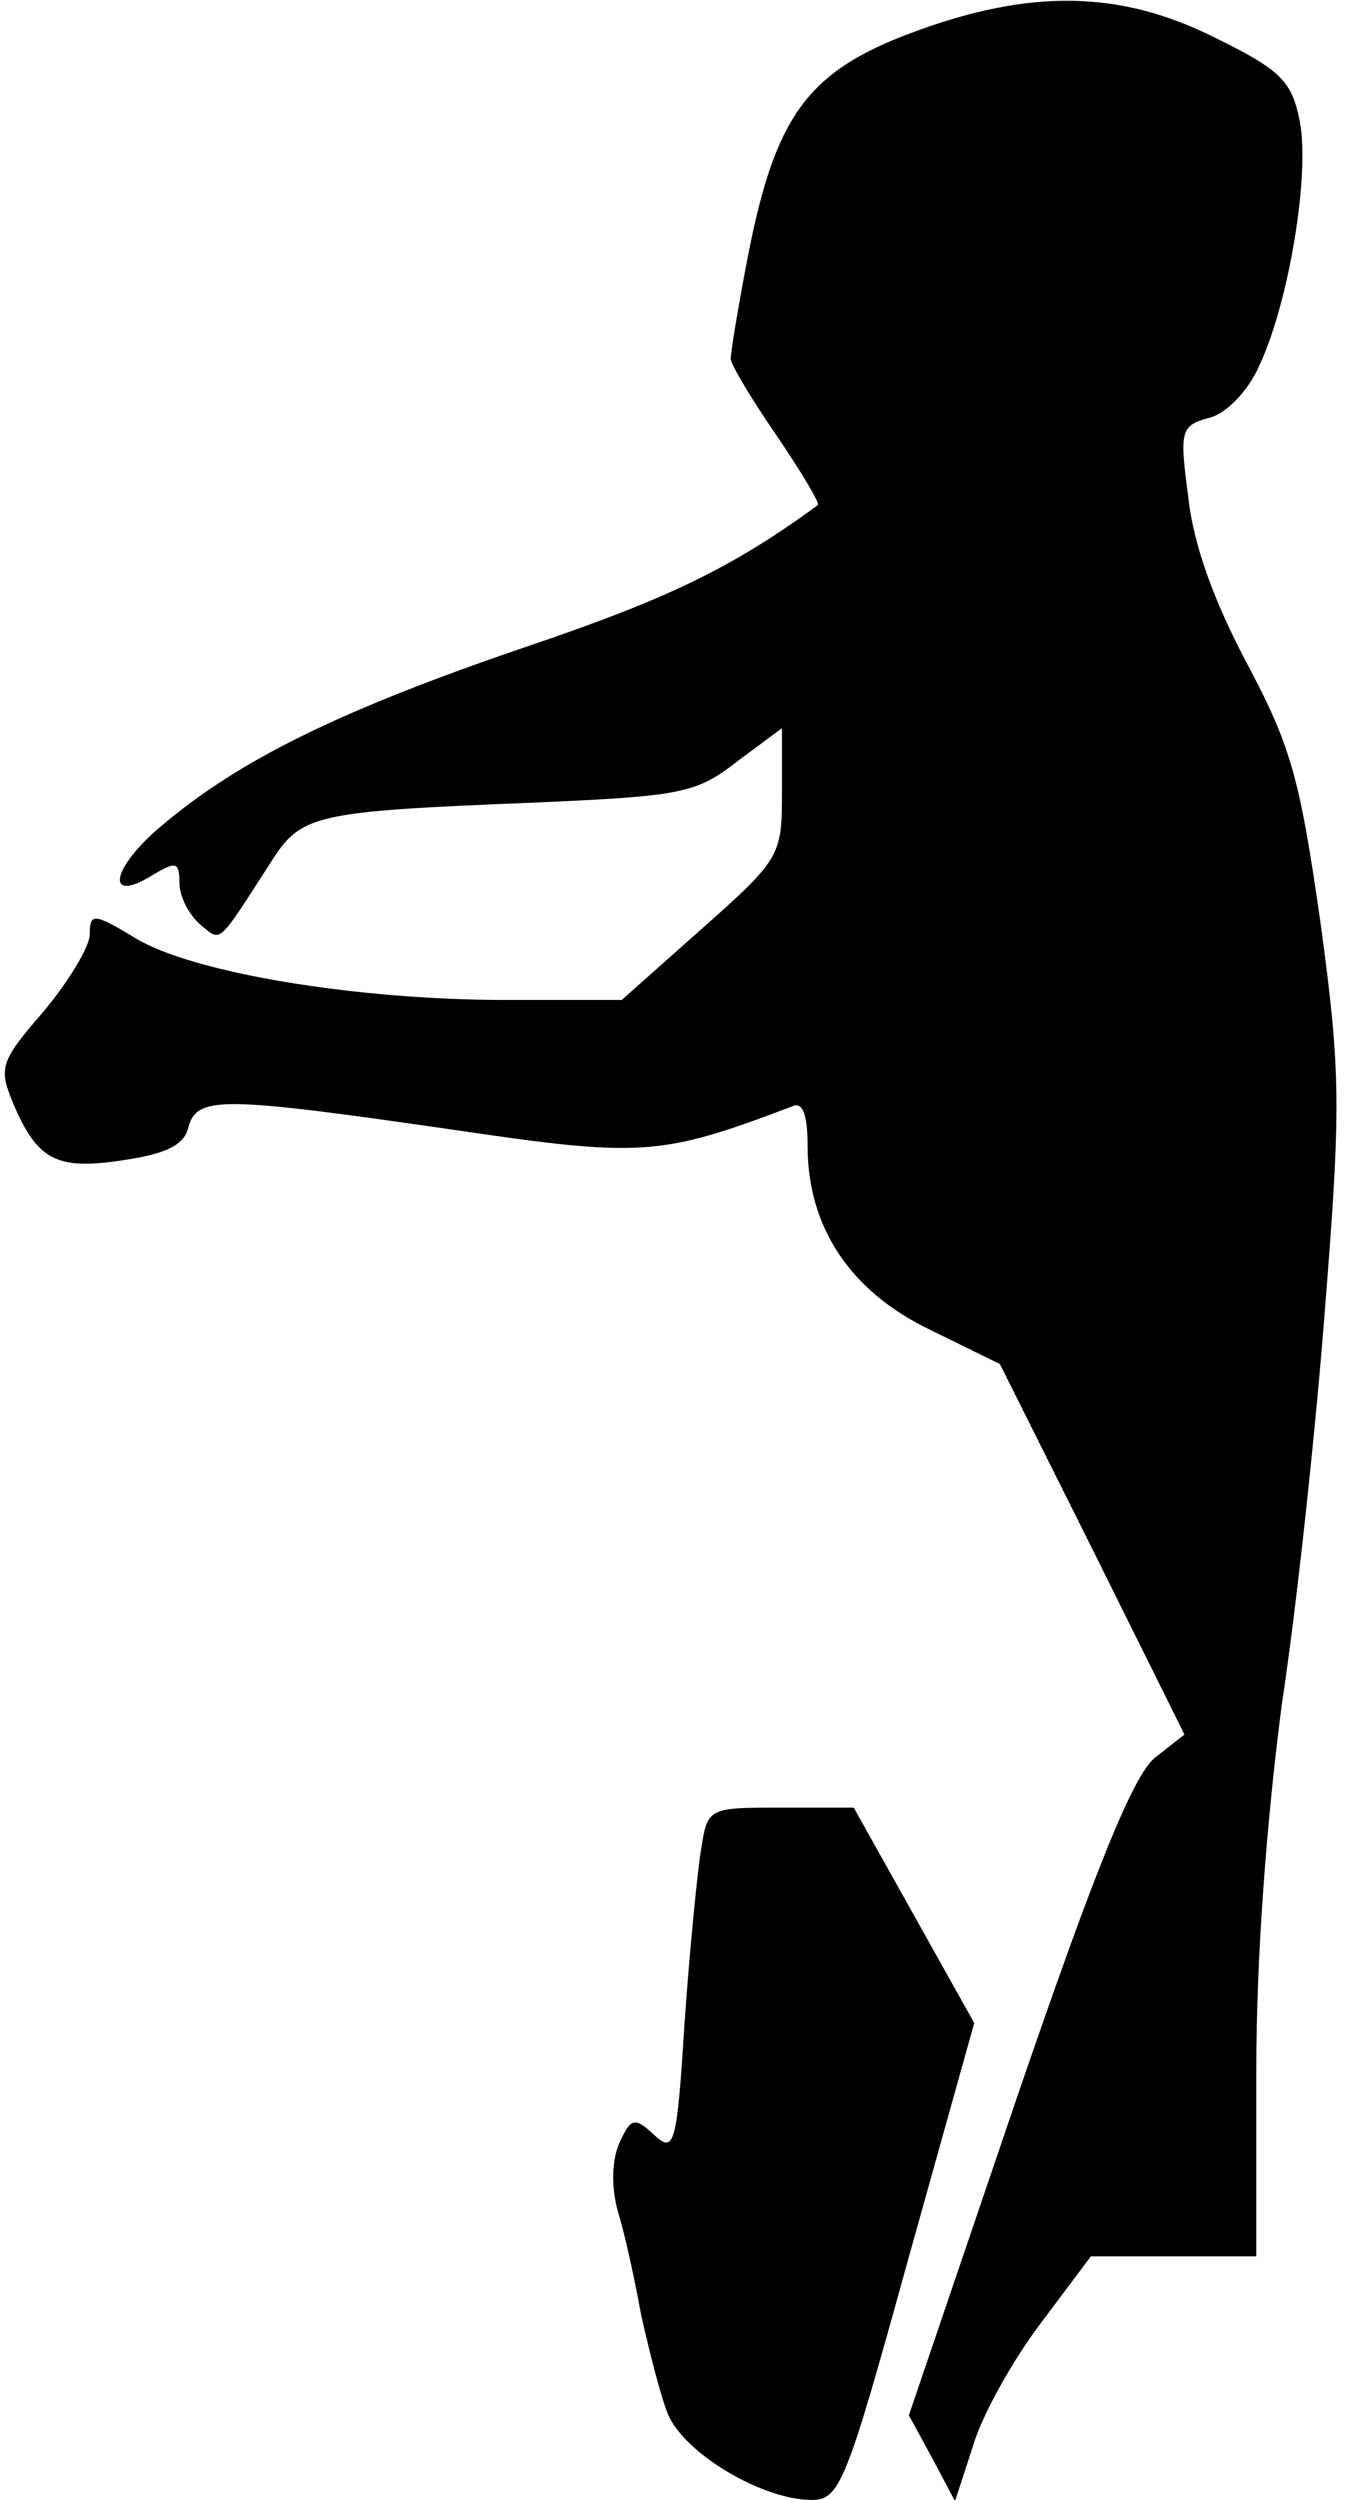 <?xml version="1.0" standalone="no"?>
<!DOCTYPE svg PUBLIC "-//W3C//DTD SVG 20010904//EN"
 "http://www.w3.org/TR/2001/REC-SVG-20010904/DTD/svg10.dtd">
<svg version="1.0" xmlns="http://www.w3.org/2000/svg"
 width="105pt" height="195pt" viewBox="0 0 105 195"
 preserveAspectRatio="xMidYMid meet">
<g transform="translate(0,195) scale(0.1,-0.1)"
fill="#000000" stroke="none">
<path fill="#000000" stroke="none" d="M710 1924 c-80 -30 -105 -65 -126 -171
-8 -41 -14 -78 -14 -83 0 -4 16 -31 36 -60 19 -28 34 -53 32 -54 -67 -49 -117
-73 -226 -110 -147 -50 -226 -89 -287 -141 -39 -33 -43 -61 -5 -37 17 10 20
10 20 -7 0 -10 7 -24 16 -32 17 -14 13 -17 55 48 24 38 33 40 207 47 113 5
125 7 157 32 l35 26 0 -50 c0 -49 -1 -52 -62 -106 l-63 -56 -90 0 c-117 0
-244 21 -289 48 -33 20 -36 20 -36 3 0 -9 -16 -36 -36 -60 -34 -39 -35 -44
-24 -71 19 -45 34 -53 86 -45 34 5 48 12 51 26 7 24 25 24 205 -2 149 -22 163
-21 266 18 8 4 12 -6 12 -31 0 -63 33 -113 95 -143 l55 -27 72 -144 72 -145
-23 -18 c-17 -14 -46 -85 -108 -266 l-84 -247 18 -33 18 -34 14 43 c7 24 31
67 53 96 l39 52 64 0 65 0 0 143 c0 91 8 196 20 288 12 79 27 220 34 313 12
152 12 180 -4 297 -16 112 -23 137 -57 201 -26 49 -42 93 -46 130 -7 52 -6 56
16 62 13 3 30 20 39 40 23 48 40 149 32 191 -6 31 -14 40 -65 65 -75 38 -146
39 -239 4z"/>
<path fill="#000000" stroke="none" d="M547 508 c-3 -18 -9 -79 -13 -136 -6
-96 -8 -102 -24 -87 -15 14 -18 13 -27 -7 -6 -14 -6 -35 -1 -53 5 -16 13 -52
18 -80 6 -27 15 -63 21 -78 13 -31 74 -67 112 -67 22 0 27 12 75 186 l52 186
-47 84 -47 84 -57 0 c-56 0 -57 0 -62 -32z"/>
</g>
</svg>
